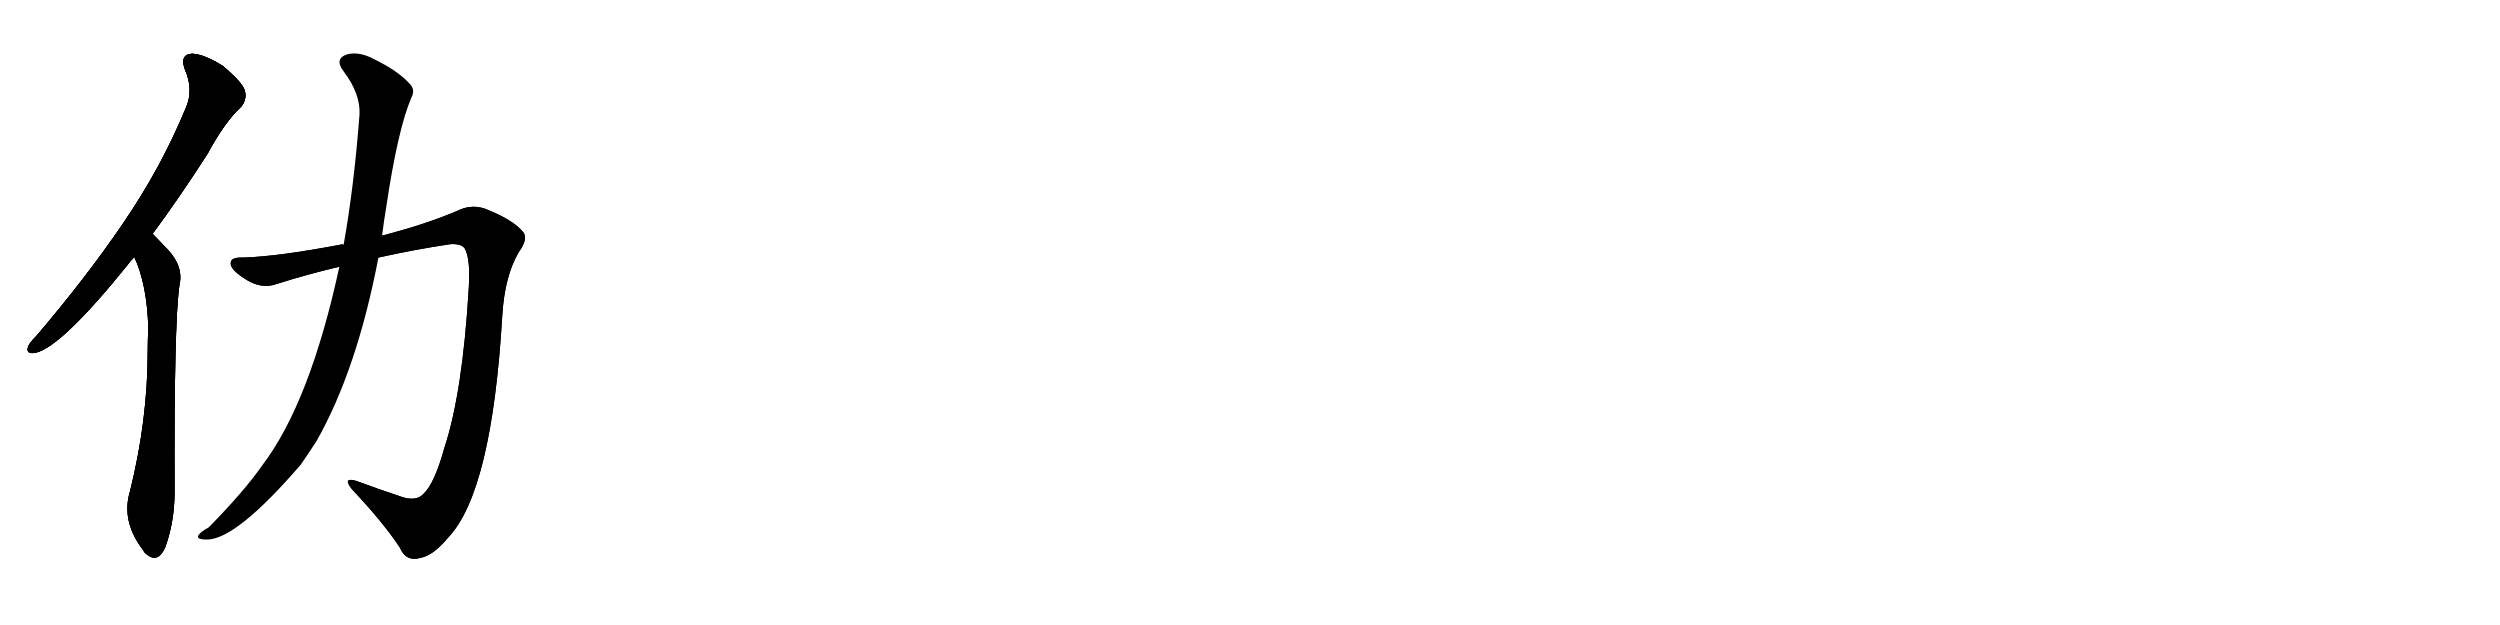 <svg version="1.1" viewBox="0 0 4096 1024" xmlns="http://www.w3.org/2000/svg">
  
  <g transform="scale(1, -1) translate(0, -900)" class="origin">
    <style type="text/css">
        .origin {display:none;}
        .hide {display:none;}
        .stroke {fill: #000000;}
        
.step1 {transform: translateX(1024px);}
.step2 {transform: translateX(2048px);}
.step3 {transform: translateX(3072px);}
.step4 {transform: translateX(4096px);}
.step5 {transform: translateX(5120px);}
.step6 {transform: translateX(6144px);}
.step7 {transform: translateX(7168px);}
.step8 {transform: translateX(8192px);}
.step9 {transform: translateX(9216px);}
.step10 {transform: translateX(10240px);}
.step11 {transform: translateX(11264px);}
.step12 {transform: translateX(12288px);}
.step13 {transform: translateX(13312px);}
.step14 {transform: translateX(14336px);}
.step15 {transform: translateX(15360px);}
.step16 {transform: translateX(16384px);}
.step17 {transform: translateX(17408px);}
.step18 {transform: translateX(18432px);}
.step19 {transform: translateX(19456px);}
.step20 {transform: translateX(20480px);}
.step21 {transform: translateX(21504px);}
.step22 {transform: translateX(22528px);}
.step23 {transform: translateX(23552px);}
.step24 {transform: translateX(24576px);}
.step25 {transform: translateX(25600px);}
.step26 {transform: translateX(26624px);}
.step27 {transform: translateX(27648px);}
.step28 {transform: translateX(28672px);}
.step29 {transform: translateX(29696px);}
    </style>

    <path d="M 250 517 Q 293 575 340 648 Q 368 700 395 725 Q 405 737 401 752 Q 397 765 365 792 Q 335 811 315 812 Q 294 811 303 786 Q 318 752 304 722 Q 264 625 201 533 Q 141 445 60 350 Q 48 338 46 332 Q 42 319 58 322 Q 100 331 209 466 Q 213 472 220 479 L 250 517 Z" fill="lightgray"/>
    <path d="M 220 479 Q 241 434 243 362 Q 242 344 242 324 Q 242 212 213 95 Q 198 46 235 -2 Q 236 -5 240 -8 Q 259 -24 271 4 Q 286 46 286 94 Q 285 371 294 433 Q 301 463 275 491 Q 269 497 250 517 C 229 539 209 507 220 479 Z" fill="lightgray"/>
    <path d="M 620 478 Q 678 491 738 500 Q 757 501 762 492 Q 771 474 768 428 Q 758 257 728 166 Q 712 108 694 91 Q 682 78 658 86 Q 619 99 584 112 Q 560 119 577 98 Q 628 44 655 3 Q 665 -21 689 -14 Q 710 -10 734 19 Q 806 94 823 384 Q 827 448 850 487 Q 866 509 857 520 Q 841 539 802 555 Q 775 568 748 554 Q 696 532 626 514 L 563 499 Q 560 500 557 499 Q 457 480 399 478 Q 378 479 378 469 Q 377 459 400 444 Q 428 425 454 435 Q 505 451 556 463 L 620 478 Z" fill="lightgray"/>
    <path d="M 556 463 Q 508 241 430 138 Q 400 95 342 36 Q 329 29 325 23 Q 321 16 339 16 Q 387 16 493 139 Q 506 158 519 178 Q 585 295 620 478 L 626 514 Q 629 538 633 562 Q 652 689 674 740 Q 681 753 671 763 Q 652 784 613 803 Q 589 816 569 811 Q 547 804 563 783 Q 591 746 589 712 Q 580 594 563 499 L 556 463 Z" fill="lightgray"/></g>
<g transform="scale(1, -1) translate(0, -900)">
    <style type="text/css">
        .origin {display:none;}
        .hide {display:none;}
        .stroke {fill: #000000;}
        
.step1 {transform: translateX(1024px);}
.step2 {transform: translateX(2048px);}
.step3 {transform: translateX(3072px);}
.step4 {transform: translateX(4096px);}
.step5 {transform: translateX(5120px);}
.step6 {transform: translateX(6144px);}
.step7 {transform: translateX(7168px);}
.step8 {transform: translateX(8192px);}
.step9 {transform: translateX(9216px);}
.step10 {transform: translateX(10240px);}
.step11 {transform: translateX(11264px);}
.step12 {transform: translateX(12288px);}
.step13 {transform: translateX(13312px);}
.step14 {transform: translateX(14336px);}
.step15 {transform: translateX(15360px);}
.step16 {transform: translateX(16384px);}
.step17 {transform: translateX(17408px);}
.step18 {transform: translateX(18432px);}
.step19 {transform: translateX(19456px);}
.step20 {transform: translateX(20480px);}
.step21 {transform: translateX(21504px);}
.step22 {transform: translateX(22528px);}
.step23 {transform: translateX(23552px);}
.step24 {transform: translateX(24576px);}
.step25 {transform: translateX(25600px);}
.step26 {transform: translateX(26624px);}
.step27 {transform: translateX(27648px);}
.step28 {transform: translateX(28672px);}
.step29 {transform: translateX(29696px);}
    </style>

    <path d="M 250 517 Q 293 575 340 648 Q 368 700 395 725 Q 405 737 401 752 Q 397 765 365 792 Q 335 811 315 812 Q 294 811 303 786 Q 318 752 304 722 Q 264 625 201 533 Q 141 445 60 350 Q 48 338 46 332 Q 42 319 58 322 Q 100 331 209 466 Q 213 472 220 479 L 250 517 Z" fill="lightgray" class="stroke step0"/>
    <path d="M 220 479 Q 241 434 243 362 Q 242 344 242 324 Q 242 212 213 95 Q 198 46 235 -2 Q 236 -5 240 -8 Q 259 -24 271 4 Q 286 46 286 94 Q 285 371 294 433 Q 301 463 275 491 Q 269 497 250 517 C 229 539 209 507 220 479 Z" fill="lightgray" class="hide"/>
    <path d="M 620 478 Q 678 491 738 500 Q 757 501 762 492 Q 771 474 768 428 Q 758 257 728 166 Q 712 108 694 91 Q 682 78 658 86 Q 619 99 584 112 Q 560 119 577 98 Q 628 44 655 3 Q 665 -21 689 -14 Q 710 -10 734 19 Q 806 94 823 384 Q 827 448 850 487 Q 866 509 857 520 Q 841 539 802 555 Q 775 568 748 554 Q 696 532 626 514 L 563 499 Q 560 500 557 499 Q 457 480 399 478 Q 378 479 378 469 Q 377 459 400 444 Q 428 425 454 435 Q 505 451 556 463 L 620 478 Z" fill="lightgray" class="hide"/>
    <path d="M 556 463 Q 508 241 430 138 Q 400 95 342 36 Q 329 29 325 23 Q 321 16 339 16 Q 387 16 493 139 Q 506 158 519 178 Q 585 295 620 478 L 626 514 Q 629 538 633 562 Q 652 689 674 740 Q 681 753 671 763 Q 652 784 613 803 Q 589 816 569 811 Q 547 804 563 783 Q 591 746 589 712 Q 580 594 563 499 L 556 463 Z" fill="lightgray" class="hide"/></g><g transform="scale(1, -1) translate(0, -900)">
    <style type="text/css">
        .origin {display:none;}
        .hide {display:none;}
        .stroke {fill: #000000;}
        
.step1 {transform: translateX(1024px);}
.step2 {transform: translateX(2048px);}
.step3 {transform: translateX(3072px);}
.step4 {transform: translateX(4096px);}
.step5 {transform: translateX(5120px);}
.step6 {transform: translateX(6144px);}
.step7 {transform: translateX(7168px);}
.step8 {transform: translateX(8192px);}
.step9 {transform: translateX(9216px);}
.step10 {transform: translateX(10240px);}
.step11 {transform: translateX(11264px);}
.step12 {transform: translateX(12288px);}
.step13 {transform: translateX(13312px);}
.step14 {transform: translateX(14336px);}
.step15 {transform: translateX(15360px);}
.step16 {transform: translateX(16384px);}
.step17 {transform: translateX(17408px);}
.step18 {transform: translateX(18432px);}
.step19 {transform: translateX(19456px);}
.step20 {transform: translateX(20480px);}
.step21 {transform: translateX(21504px);}
.step22 {transform: translateX(22528px);}
.step23 {transform: translateX(23552px);}
.step24 {transform: translateX(24576px);}
.step25 {transform: translateX(25600px);}
.step26 {transform: translateX(26624px);}
.step27 {transform: translateX(27648px);}
.step28 {transform: translateX(28672px);}
.step29 {transform: translateX(29696px);}
    </style>

    <path d="M 250 517 Q 293 575 340 648 Q 368 700 395 725 Q 405 737 401 752 Q 397 765 365 792 Q 335 811 315 812 Q 294 811 303 786 Q 318 752 304 722 Q 264 625 201 533 Q 141 445 60 350 Q 48 338 46 332 Q 42 319 58 322 Q 100 331 209 466 Q 213 472 220 479 L 250 517 Z" fill="lightgray" class="stroke step1"/>
    <path d="M 220 479 Q 241 434 243 362 Q 242 344 242 324 Q 242 212 213 95 Q 198 46 235 -2 Q 236 -5 240 -8 Q 259 -24 271 4 Q 286 46 286 94 Q 285 371 294 433 Q 301 463 275 491 Q 269 497 250 517 C 229 539 209 507 220 479 Z" fill="lightgray" class="stroke step1"/>
    <path d="M 620 478 Q 678 491 738 500 Q 757 501 762 492 Q 771 474 768 428 Q 758 257 728 166 Q 712 108 694 91 Q 682 78 658 86 Q 619 99 584 112 Q 560 119 577 98 Q 628 44 655 3 Q 665 -21 689 -14 Q 710 -10 734 19 Q 806 94 823 384 Q 827 448 850 487 Q 866 509 857 520 Q 841 539 802 555 Q 775 568 748 554 Q 696 532 626 514 L 563 499 Q 560 500 557 499 Q 457 480 399 478 Q 378 479 378 469 Q 377 459 400 444 Q 428 425 454 435 Q 505 451 556 463 L 620 478 Z" fill="lightgray" class="hide"/>
    <path d="M 556 463 Q 508 241 430 138 Q 400 95 342 36 Q 329 29 325 23 Q 321 16 339 16 Q 387 16 493 139 Q 506 158 519 178 Q 585 295 620 478 L 626 514 Q 629 538 633 562 Q 652 689 674 740 Q 681 753 671 763 Q 652 784 613 803 Q 589 816 569 811 Q 547 804 563 783 Q 591 746 589 712 Q 580 594 563 499 L 556 463 Z" fill="lightgray" class="hide"/></g><g transform="scale(1, -1) translate(0, -900)">
    <style type="text/css">
        .origin {display:none;}
        .hide {display:none;}
        .stroke {fill: #000000;}
        
.step1 {transform: translateX(1024px);}
.step2 {transform: translateX(2048px);}
.step3 {transform: translateX(3072px);}
.step4 {transform: translateX(4096px);}
.step5 {transform: translateX(5120px);}
.step6 {transform: translateX(6144px);}
.step7 {transform: translateX(7168px);}
.step8 {transform: translateX(8192px);}
.step9 {transform: translateX(9216px);}
.step10 {transform: translateX(10240px);}
.step11 {transform: translateX(11264px);}
.step12 {transform: translateX(12288px);}
.step13 {transform: translateX(13312px);}
.step14 {transform: translateX(14336px);}
.step15 {transform: translateX(15360px);}
.step16 {transform: translateX(16384px);}
.step17 {transform: translateX(17408px);}
.step18 {transform: translateX(18432px);}
.step19 {transform: translateX(19456px);}
.step20 {transform: translateX(20480px);}
.step21 {transform: translateX(21504px);}
.step22 {transform: translateX(22528px);}
.step23 {transform: translateX(23552px);}
.step24 {transform: translateX(24576px);}
.step25 {transform: translateX(25600px);}
.step26 {transform: translateX(26624px);}
.step27 {transform: translateX(27648px);}
.step28 {transform: translateX(28672px);}
.step29 {transform: translateX(29696px);}
    </style>

    <path d="M 250 517 Q 293 575 340 648 Q 368 700 395 725 Q 405 737 401 752 Q 397 765 365 792 Q 335 811 315 812 Q 294 811 303 786 Q 318 752 304 722 Q 264 625 201 533 Q 141 445 60 350 Q 48 338 46 332 Q 42 319 58 322 Q 100 331 209 466 Q 213 472 220 479 L 250 517 Z" fill="lightgray" class="stroke step2"/>
    <path d="M 220 479 Q 241 434 243 362 Q 242 344 242 324 Q 242 212 213 95 Q 198 46 235 -2 Q 236 -5 240 -8 Q 259 -24 271 4 Q 286 46 286 94 Q 285 371 294 433 Q 301 463 275 491 Q 269 497 250 517 C 229 539 209 507 220 479 Z" fill="lightgray" class="stroke step2"/>
    <path d="M 620 478 Q 678 491 738 500 Q 757 501 762 492 Q 771 474 768 428 Q 758 257 728 166 Q 712 108 694 91 Q 682 78 658 86 Q 619 99 584 112 Q 560 119 577 98 Q 628 44 655 3 Q 665 -21 689 -14 Q 710 -10 734 19 Q 806 94 823 384 Q 827 448 850 487 Q 866 509 857 520 Q 841 539 802 555 Q 775 568 748 554 Q 696 532 626 514 L 563 499 Q 560 500 557 499 Q 457 480 399 478 Q 378 479 378 469 Q 377 459 400 444 Q 428 425 454 435 Q 505 451 556 463 L 620 478 Z" fill="lightgray" class="stroke step2"/>
    <path d="M 556 463 Q 508 241 430 138 Q 400 95 342 36 Q 329 29 325 23 Q 321 16 339 16 Q 387 16 493 139 Q 506 158 519 178 Q 585 295 620 478 L 626 514 Q 629 538 633 562 Q 652 689 674 740 Q 681 753 671 763 Q 652 784 613 803 Q 589 816 569 811 Q 547 804 563 783 Q 591 746 589 712 Q 580 594 563 499 L 556 463 Z" fill="lightgray" class="hide"/></g><g transform="scale(1, -1) translate(0, -900)">
    <style type="text/css">
        .origin {display:none;}
        .hide {display:none;}
        .stroke {fill: #000000;}
        
.step1 {transform: translateX(1024px);}
.step2 {transform: translateX(2048px);}
.step3 {transform: translateX(3072px);}
.step4 {transform: translateX(4096px);}
.step5 {transform: translateX(5120px);}
.step6 {transform: translateX(6144px);}
.step7 {transform: translateX(7168px);}
.step8 {transform: translateX(8192px);}
.step9 {transform: translateX(9216px);}
.step10 {transform: translateX(10240px);}
.step11 {transform: translateX(11264px);}
.step12 {transform: translateX(12288px);}
.step13 {transform: translateX(13312px);}
.step14 {transform: translateX(14336px);}
.step15 {transform: translateX(15360px);}
.step16 {transform: translateX(16384px);}
.step17 {transform: translateX(17408px);}
.step18 {transform: translateX(18432px);}
.step19 {transform: translateX(19456px);}
.step20 {transform: translateX(20480px);}
.step21 {transform: translateX(21504px);}
.step22 {transform: translateX(22528px);}
.step23 {transform: translateX(23552px);}
.step24 {transform: translateX(24576px);}
.step25 {transform: translateX(25600px);}
.step26 {transform: translateX(26624px);}
.step27 {transform: translateX(27648px);}
.step28 {transform: translateX(28672px);}
.step29 {transform: translateX(29696px);}
    </style>

    <path d="M 250 517 Q 293 575 340 648 Q 368 700 395 725 Q 405 737 401 752 Q 397 765 365 792 Q 335 811 315 812 Q 294 811 303 786 Q 318 752 304 722 Q 264 625 201 533 Q 141 445 60 350 Q 48 338 46 332 Q 42 319 58 322 Q 100 331 209 466 Q 213 472 220 479 L 250 517 Z" fill="lightgray" class="stroke step3"/>
    <path d="M 220 479 Q 241 434 243 362 Q 242 344 242 324 Q 242 212 213 95 Q 198 46 235 -2 Q 236 -5 240 -8 Q 259 -24 271 4 Q 286 46 286 94 Q 285 371 294 433 Q 301 463 275 491 Q 269 497 250 517 C 229 539 209 507 220 479 Z" fill="lightgray" class="stroke step3"/>
    <path d="M 620 478 Q 678 491 738 500 Q 757 501 762 492 Q 771 474 768 428 Q 758 257 728 166 Q 712 108 694 91 Q 682 78 658 86 Q 619 99 584 112 Q 560 119 577 98 Q 628 44 655 3 Q 665 -21 689 -14 Q 710 -10 734 19 Q 806 94 823 384 Q 827 448 850 487 Q 866 509 857 520 Q 841 539 802 555 Q 775 568 748 554 Q 696 532 626 514 L 563 499 Q 560 500 557 499 Q 457 480 399 478 Q 378 479 378 469 Q 377 459 400 444 Q 428 425 454 435 Q 505 451 556 463 L 620 478 Z" fill="lightgray" class="stroke step3"/>
    <path d="M 556 463 Q 508 241 430 138 Q 400 95 342 36 Q 329 29 325 23 Q 321 16 339 16 Q 387 16 493 139 Q 506 158 519 178 Q 585 295 620 478 L 626 514 Q 629 538 633 562 Q 652 689 674 740 Q 681 753 671 763 Q 652 784 613 803 Q 589 816 569 811 Q 547 804 563 783 Q 591 746 589 712 Q 580 594 563 499 L 556 463 Z" fill="lightgray" class="stroke step3"/></g></svg>